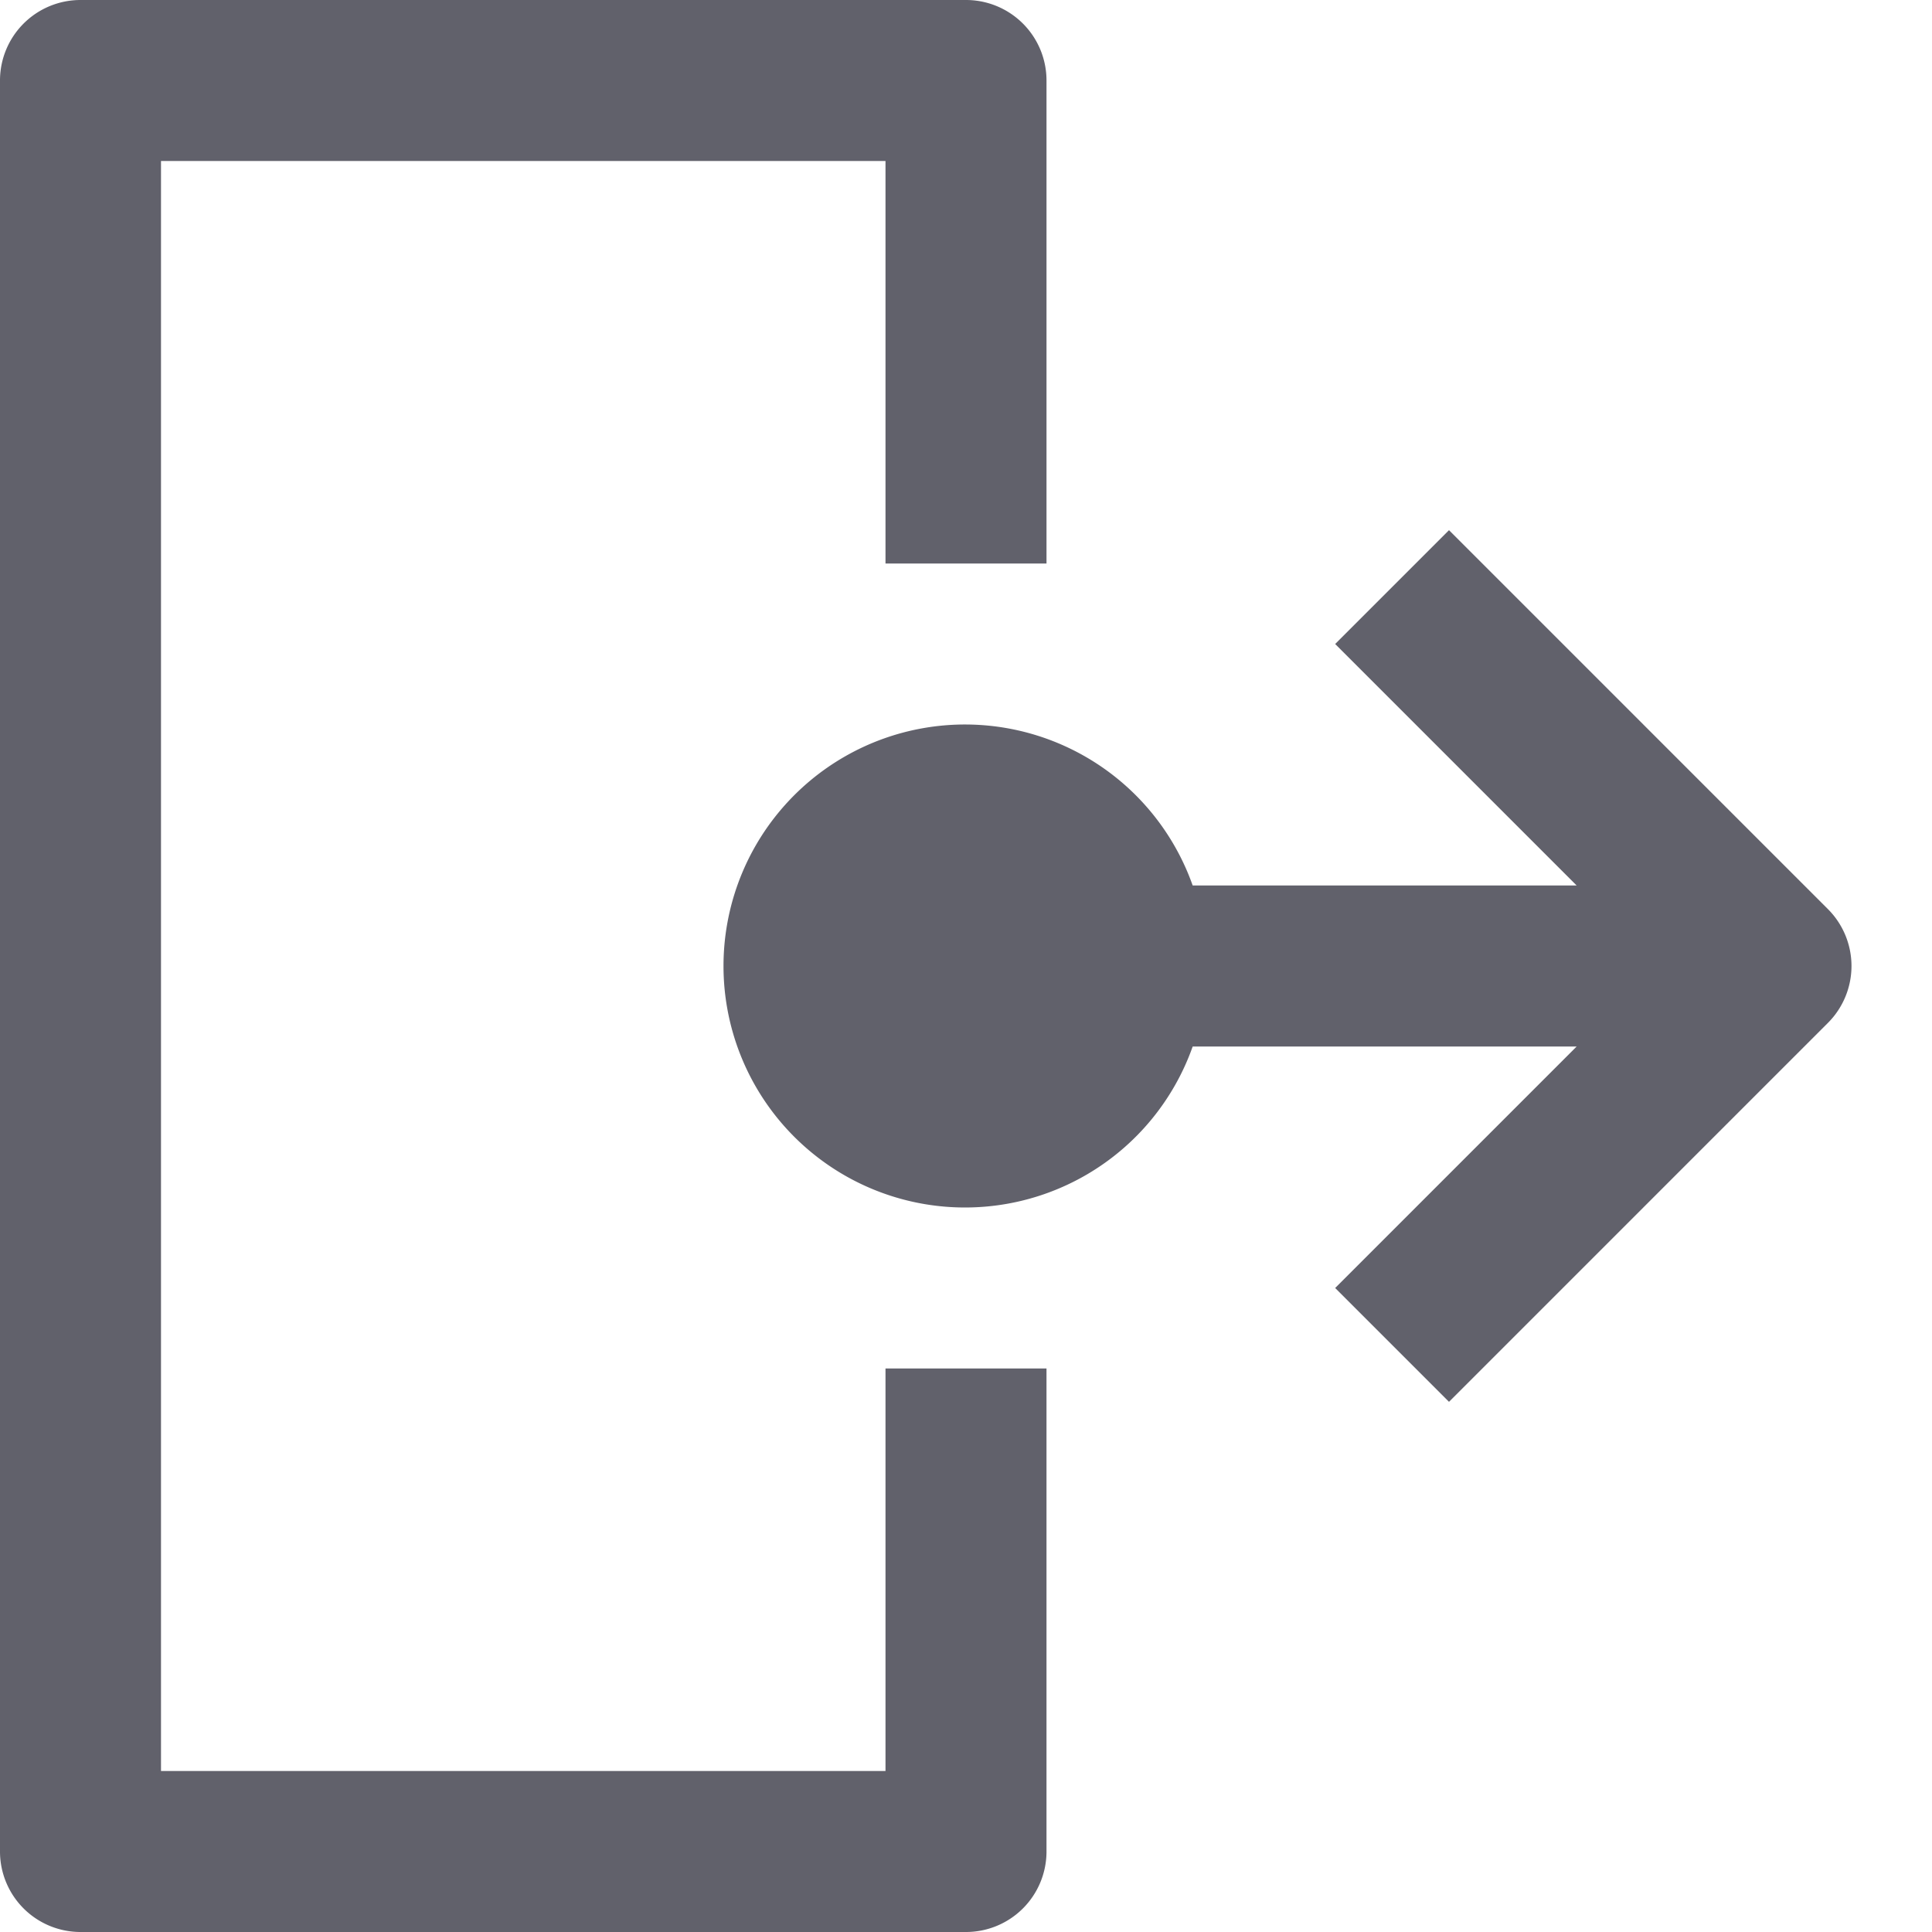<svg xmlns="http://www.w3.org/2000/svg" height="24" width="24" viewBox="0 0 24 24"><path d="M12,24H1a1,1,0,0,1-1-1V1A1,1,0,0,1,1,0H12a1,1,0,0,1,1,1V7H11V2H2V22h9V17h2v6A1,1,0,0,1,12,24Z" fill="#61616b"></path> <path d="M22.707,11.293,18,6.586,16.586,8l3,3h-4.77a3,3,0,1,0,0,2h4.77l-3,3L18,17.414l4.707-4.707A1,1,0,0,0,22.707,11.293Z" fill="#61616b" data-color="color-2"></path></svg>